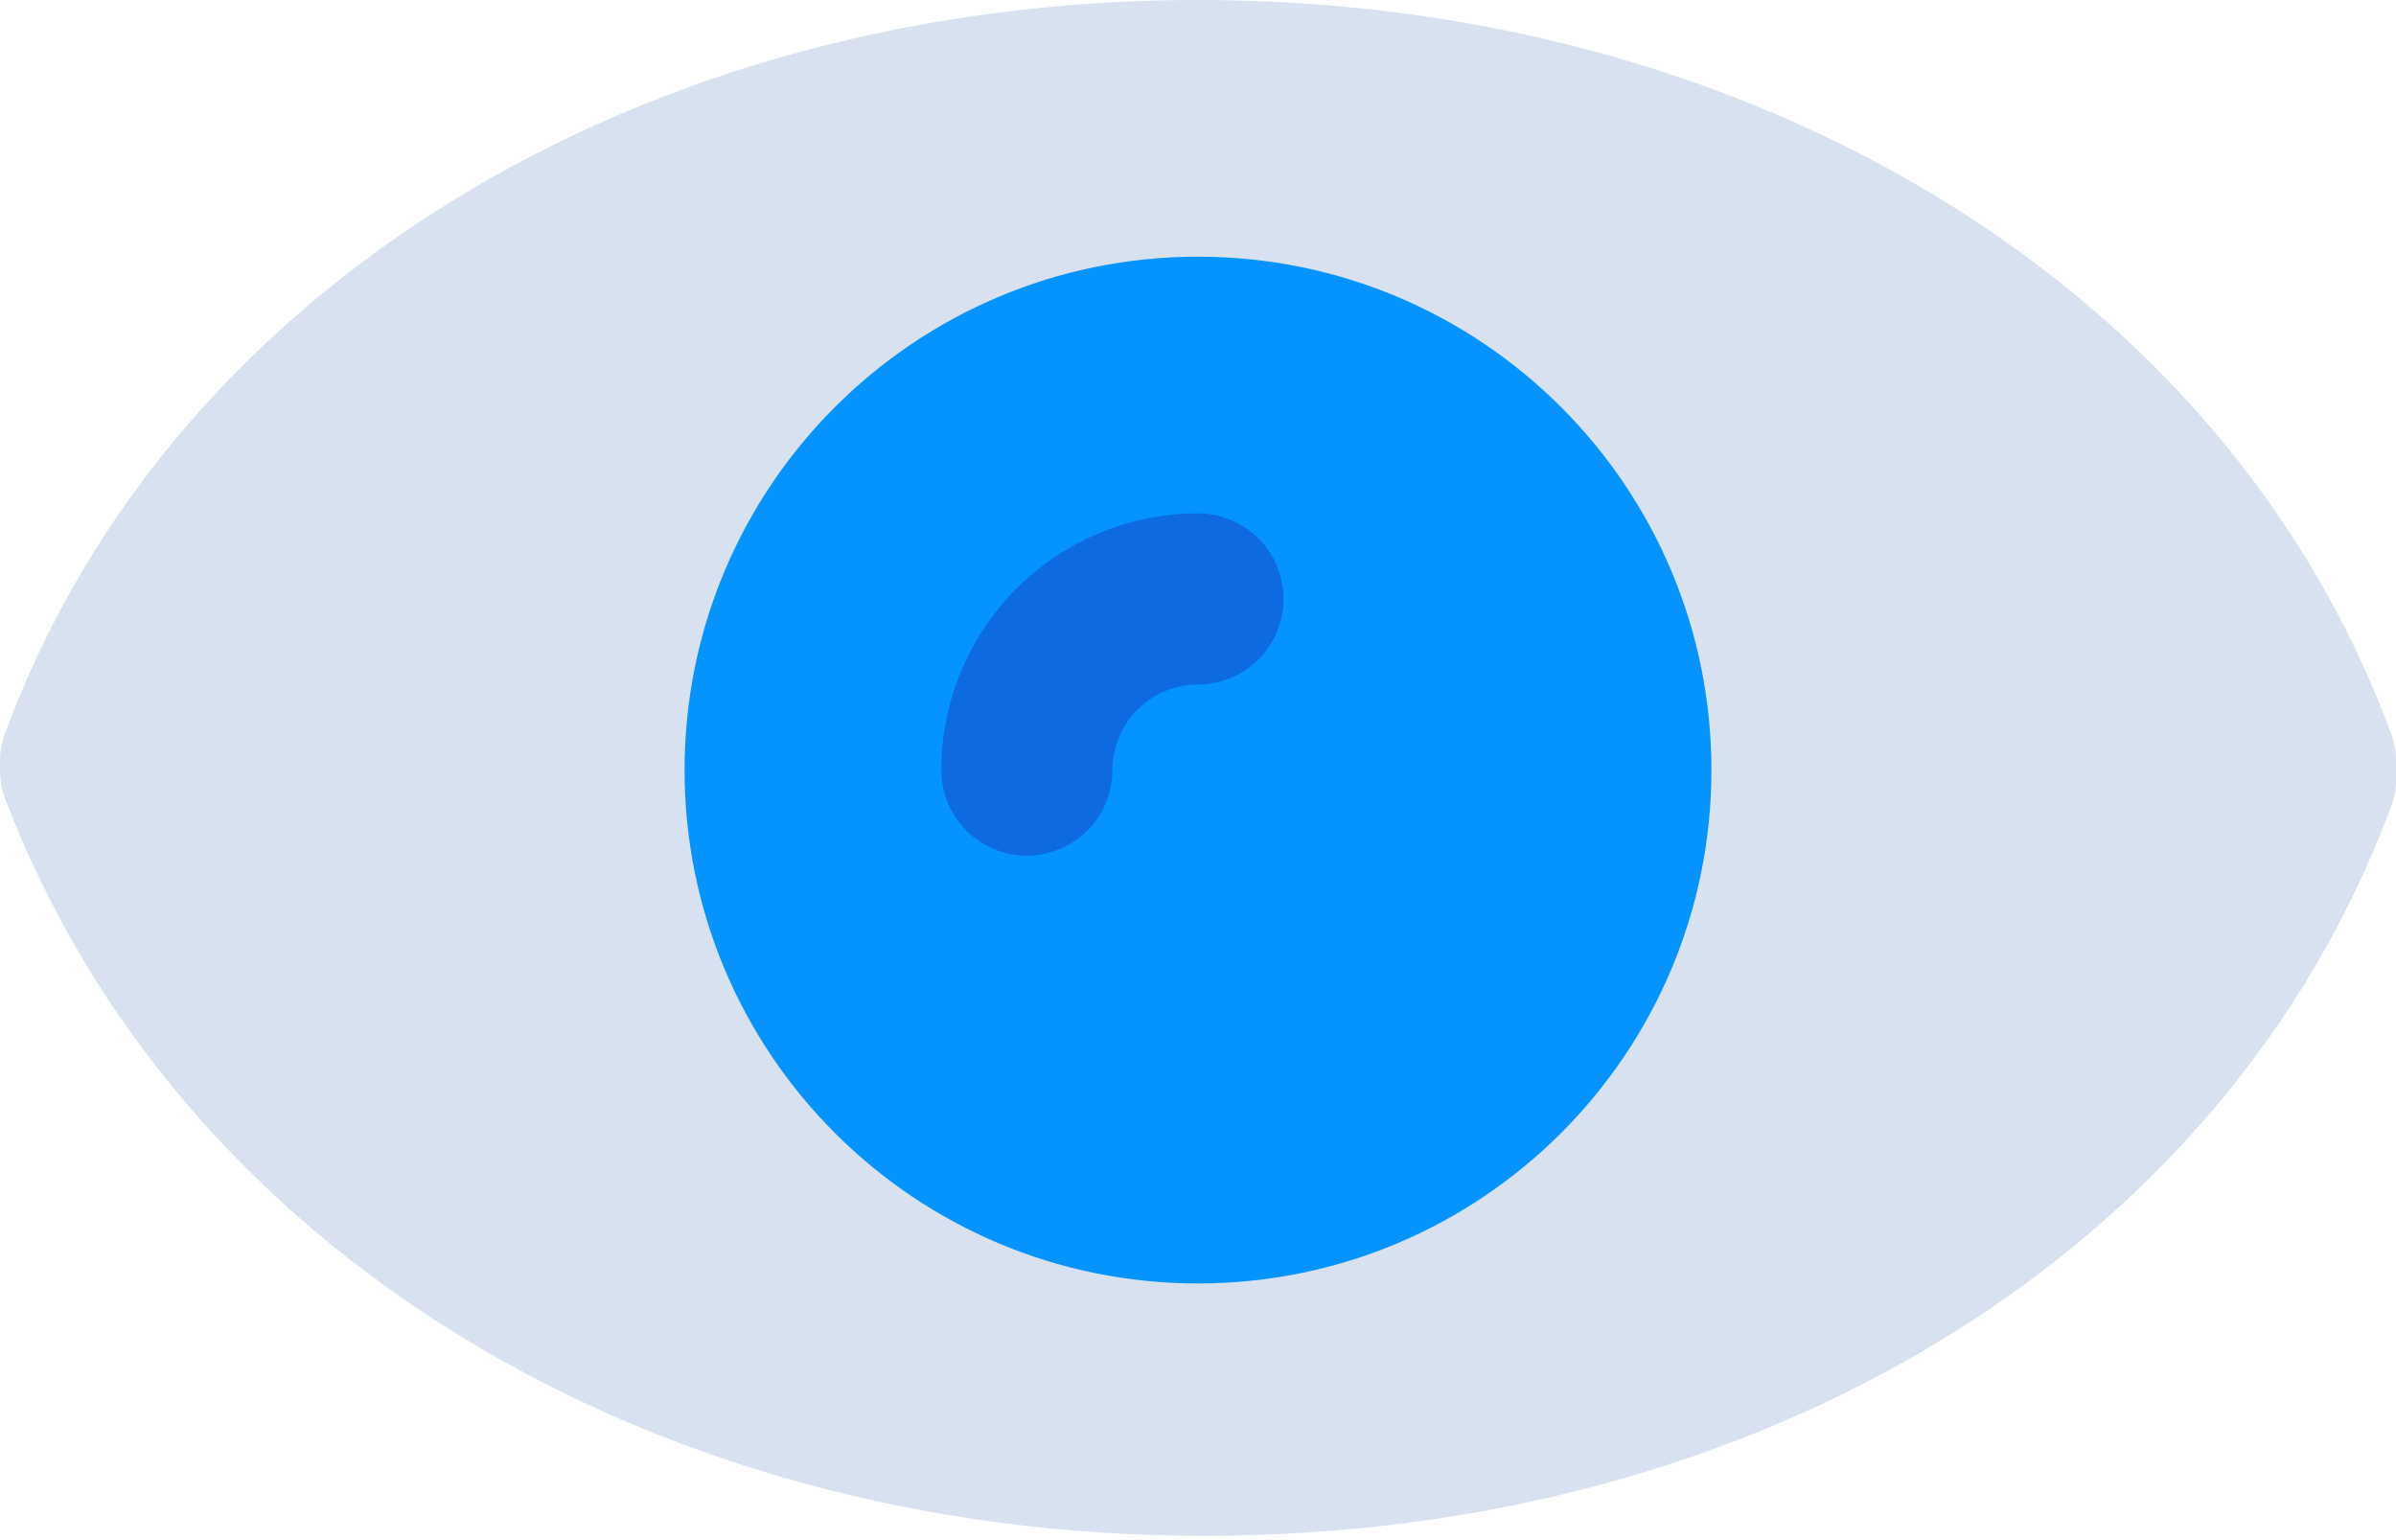 <svg width="56" height="36" viewBox="0 0 56 36" fill="none" xmlns="http://www.w3.org/2000/svg">
<path d="M55.86 17.08C52 6.7 40.98 0 28 0C15.02 0 4 6.7 0.14 17.08C0.046 17.308 -0.002 17.553 6.82452e-05 17.8V18C-0.002 18.247 0.046 18.492 0.14 18.72C4.14 29.16 15.1 35.9 28.14 35.9C41.18 35.9 52 29.24 55.86 18.92C55.955 18.692 56.002 18.447 56 18.2V17.8C56.002 17.553 55.955 17.308 55.86 17.08Z" fill="#D8E1EF"/>
<path d="M28 30C34.627 30 40 24.627 40 18C40 11.373 34.627 6 28 6C21.373 6 16 11.373 16 18C16 24.627 21.373 30 28 30Z" fill="#0593FF"/>
<path d="M24 20C23.47 20 22.961 19.789 22.586 19.414C22.211 19.039 22 18.53 22 18C22 16.409 22.632 14.883 23.757 13.757C24.883 12.632 26.409 12 28 12C28.53 12 29.039 12.211 29.414 12.586C29.789 12.961 30 13.47 30 14C30 14.53 29.789 15.039 29.414 15.414C29.039 15.789 28.53 16 28 16C27.47 16 26.961 16.211 26.586 16.586C26.211 16.961 26 17.47 26 18C26 18.53 25.789 19.039 25.414 19.414C25.039 19.789 24.53 20 24 20Z" fill="#0E6AE0"/>
</svg>
